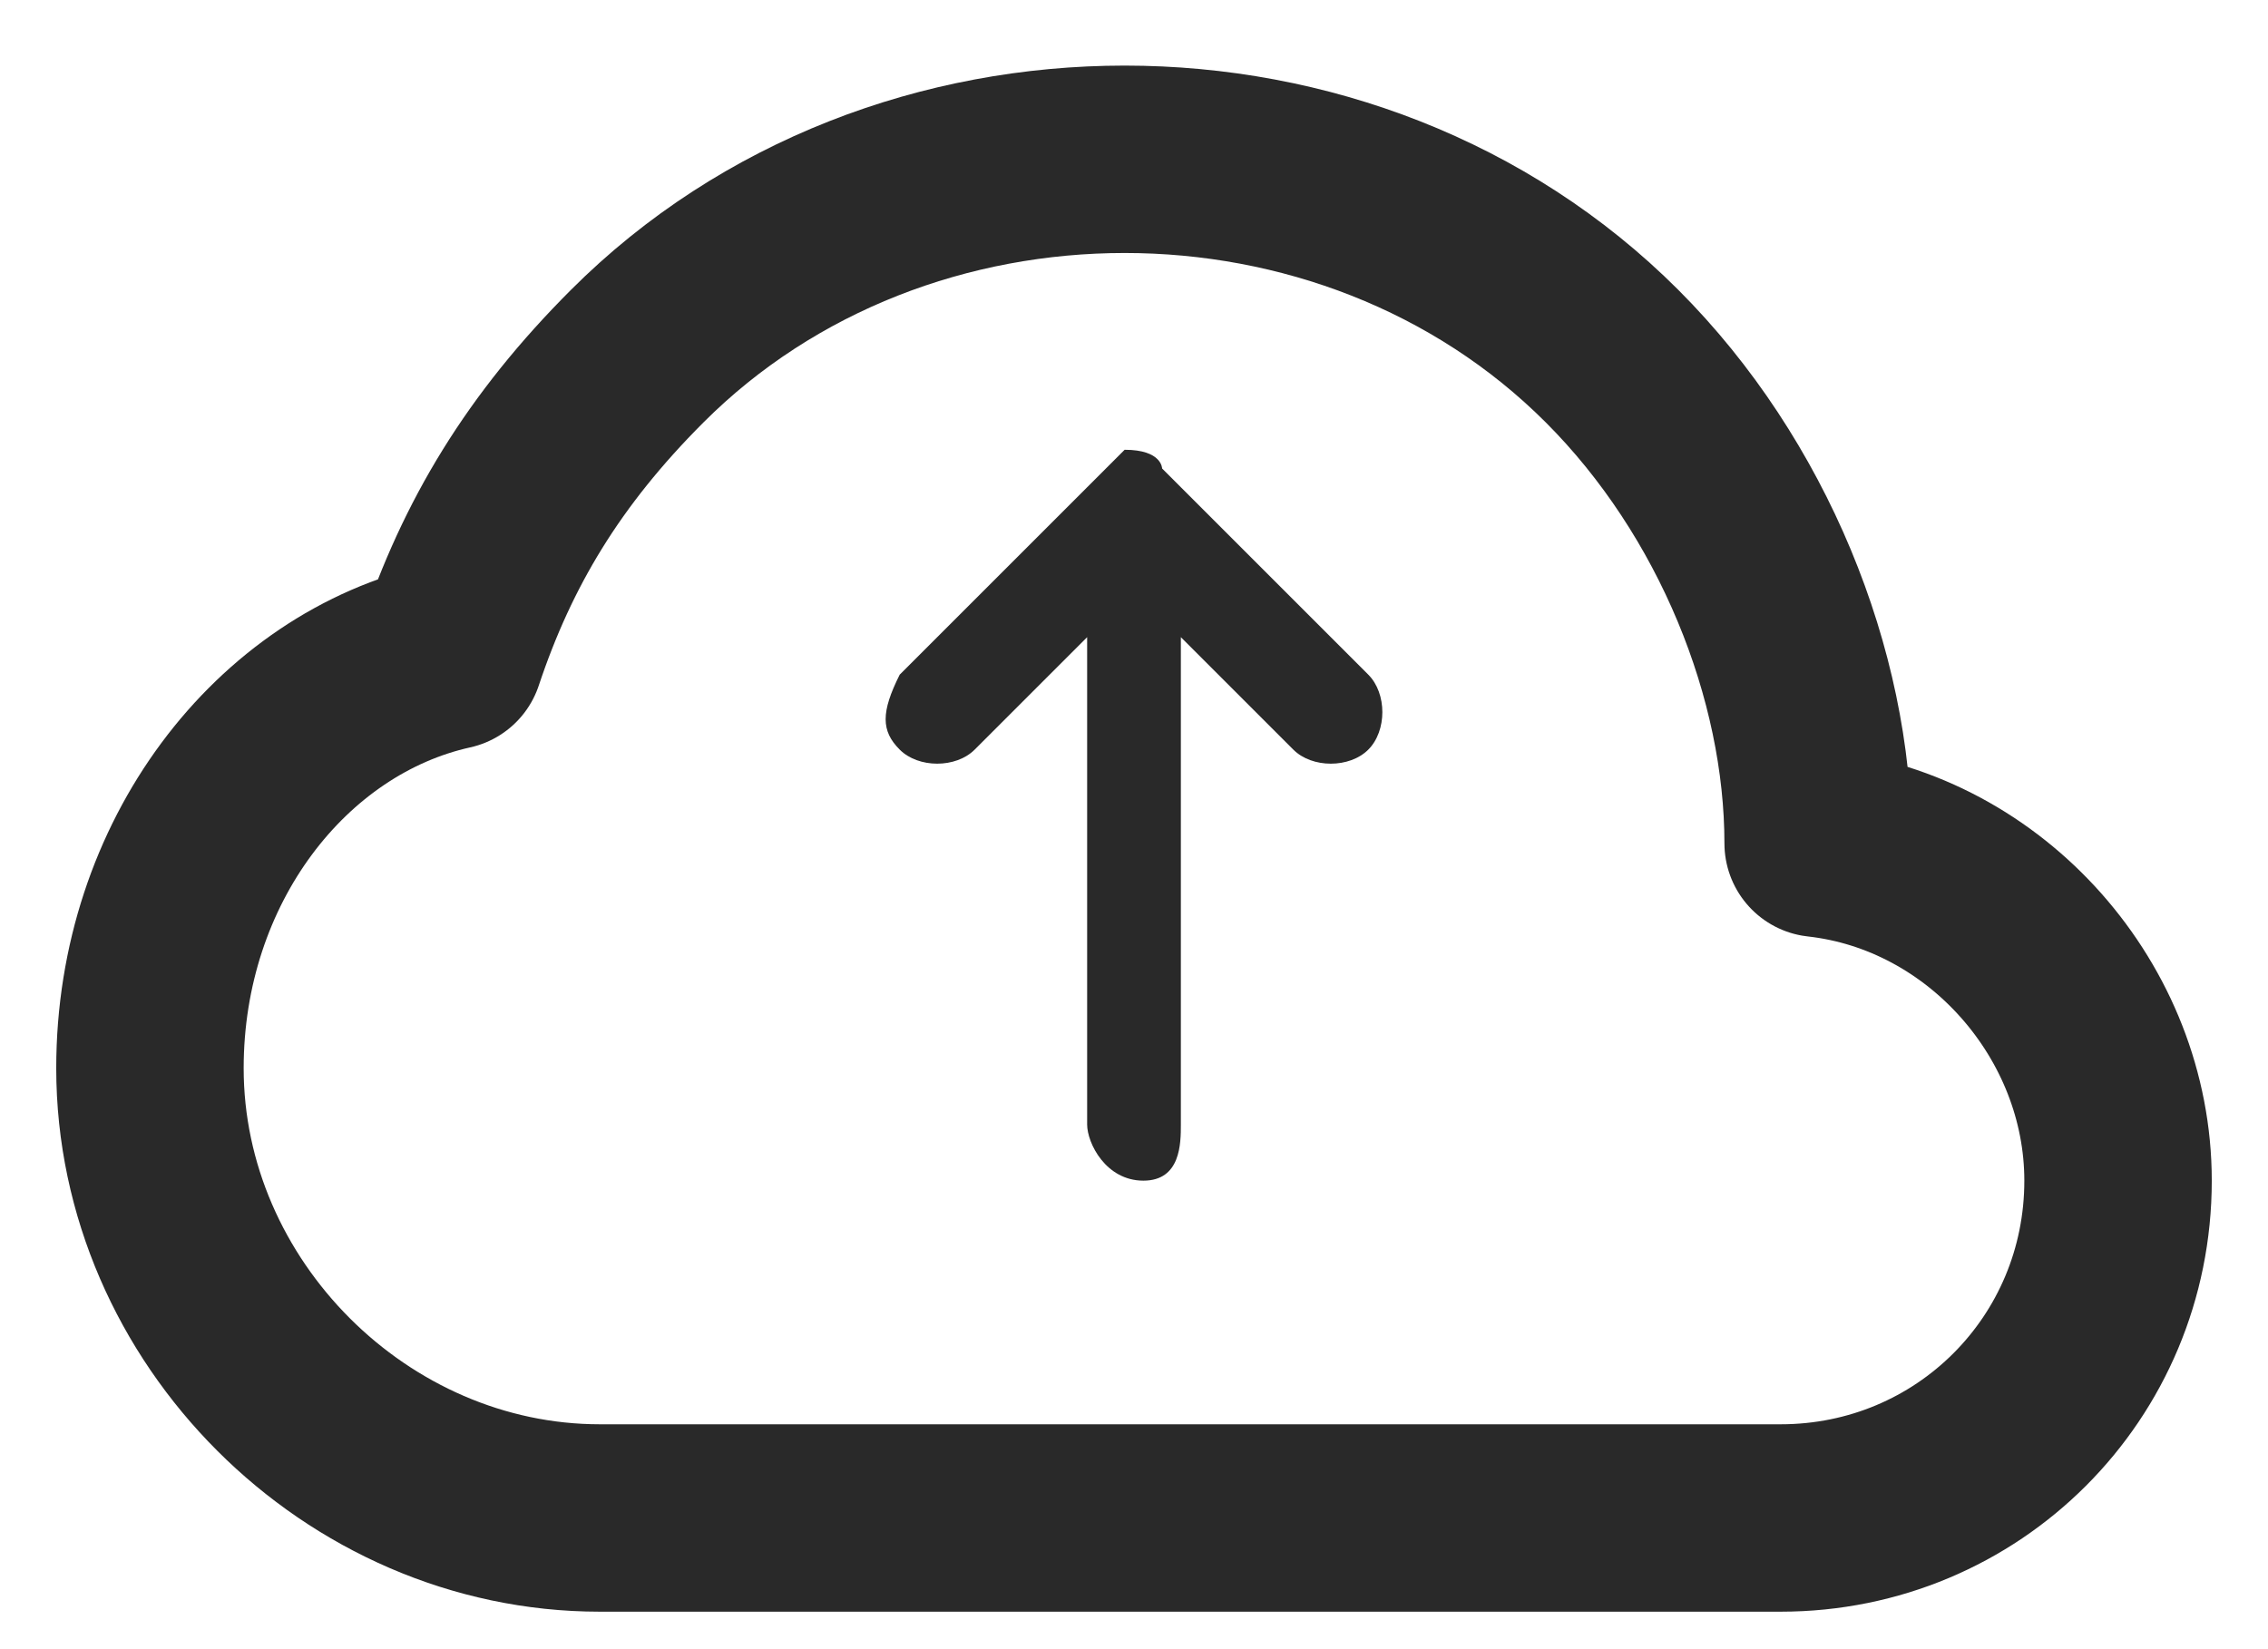 <?xml version="1.0" encoding="utf-8"?>
<!-- Generator: Adobe Illustrator 24.0.1, SVG Export Plug-In . SVG Version: 6.00 Build 0)  -->
<svg version="1.1" id="Layer_1" xmlns="http://www.w3.org/2000/svg" xmlns:xlink="http://www.w3.org/1999/xlink" x="0px" y="0px"
	 viewBox="0 0 12.1 8.8" style="enable-background:new 0 0 12.1 8.8;" xml:space="preserve">
<style type="text/css">
	.st0{fill:none;stroke:#292929;stroke-linejoin:round;}
	.st1{fill:#292929;}
</style>
<path class="st0" d="M0.8,5.7c0,1.3,1.1,2.4,2.4,2.4h6.3c1,0,1.8-0.8,1.8-1.8c0-0.9-0.7-1.7-1.6-1.8c0-0.9-0.4-1.9-1.1-2.6
	c-1.4-1.4-3.8-1.4-5.2,0c-0.5,0.5-0.8,1-1,1.6C1.5,3.7,0.8,4.6,0.8,5.7z"/>
<path class="st1" d="M5.8,2.6l-1,1C4.7,3.8,4.7,3.9,4.8,4s0.3,0.1,0.4,0l0.6-0.6V6c0,0.1,0.1,0.3,0.3,0.3S6.3,6.1,6.3,6V3.4L6.9,4
	C7,4.1,7.2,4.1,7.3,4c0.1-0.1,0.1-0.3,0-0.4c0,0-1.1-1.1-1.1-1.1c0,0,0-0.1-0.2-0.1C5.9,2.5,5.8,2.6,5.8,2.6z"/>
</svg>

